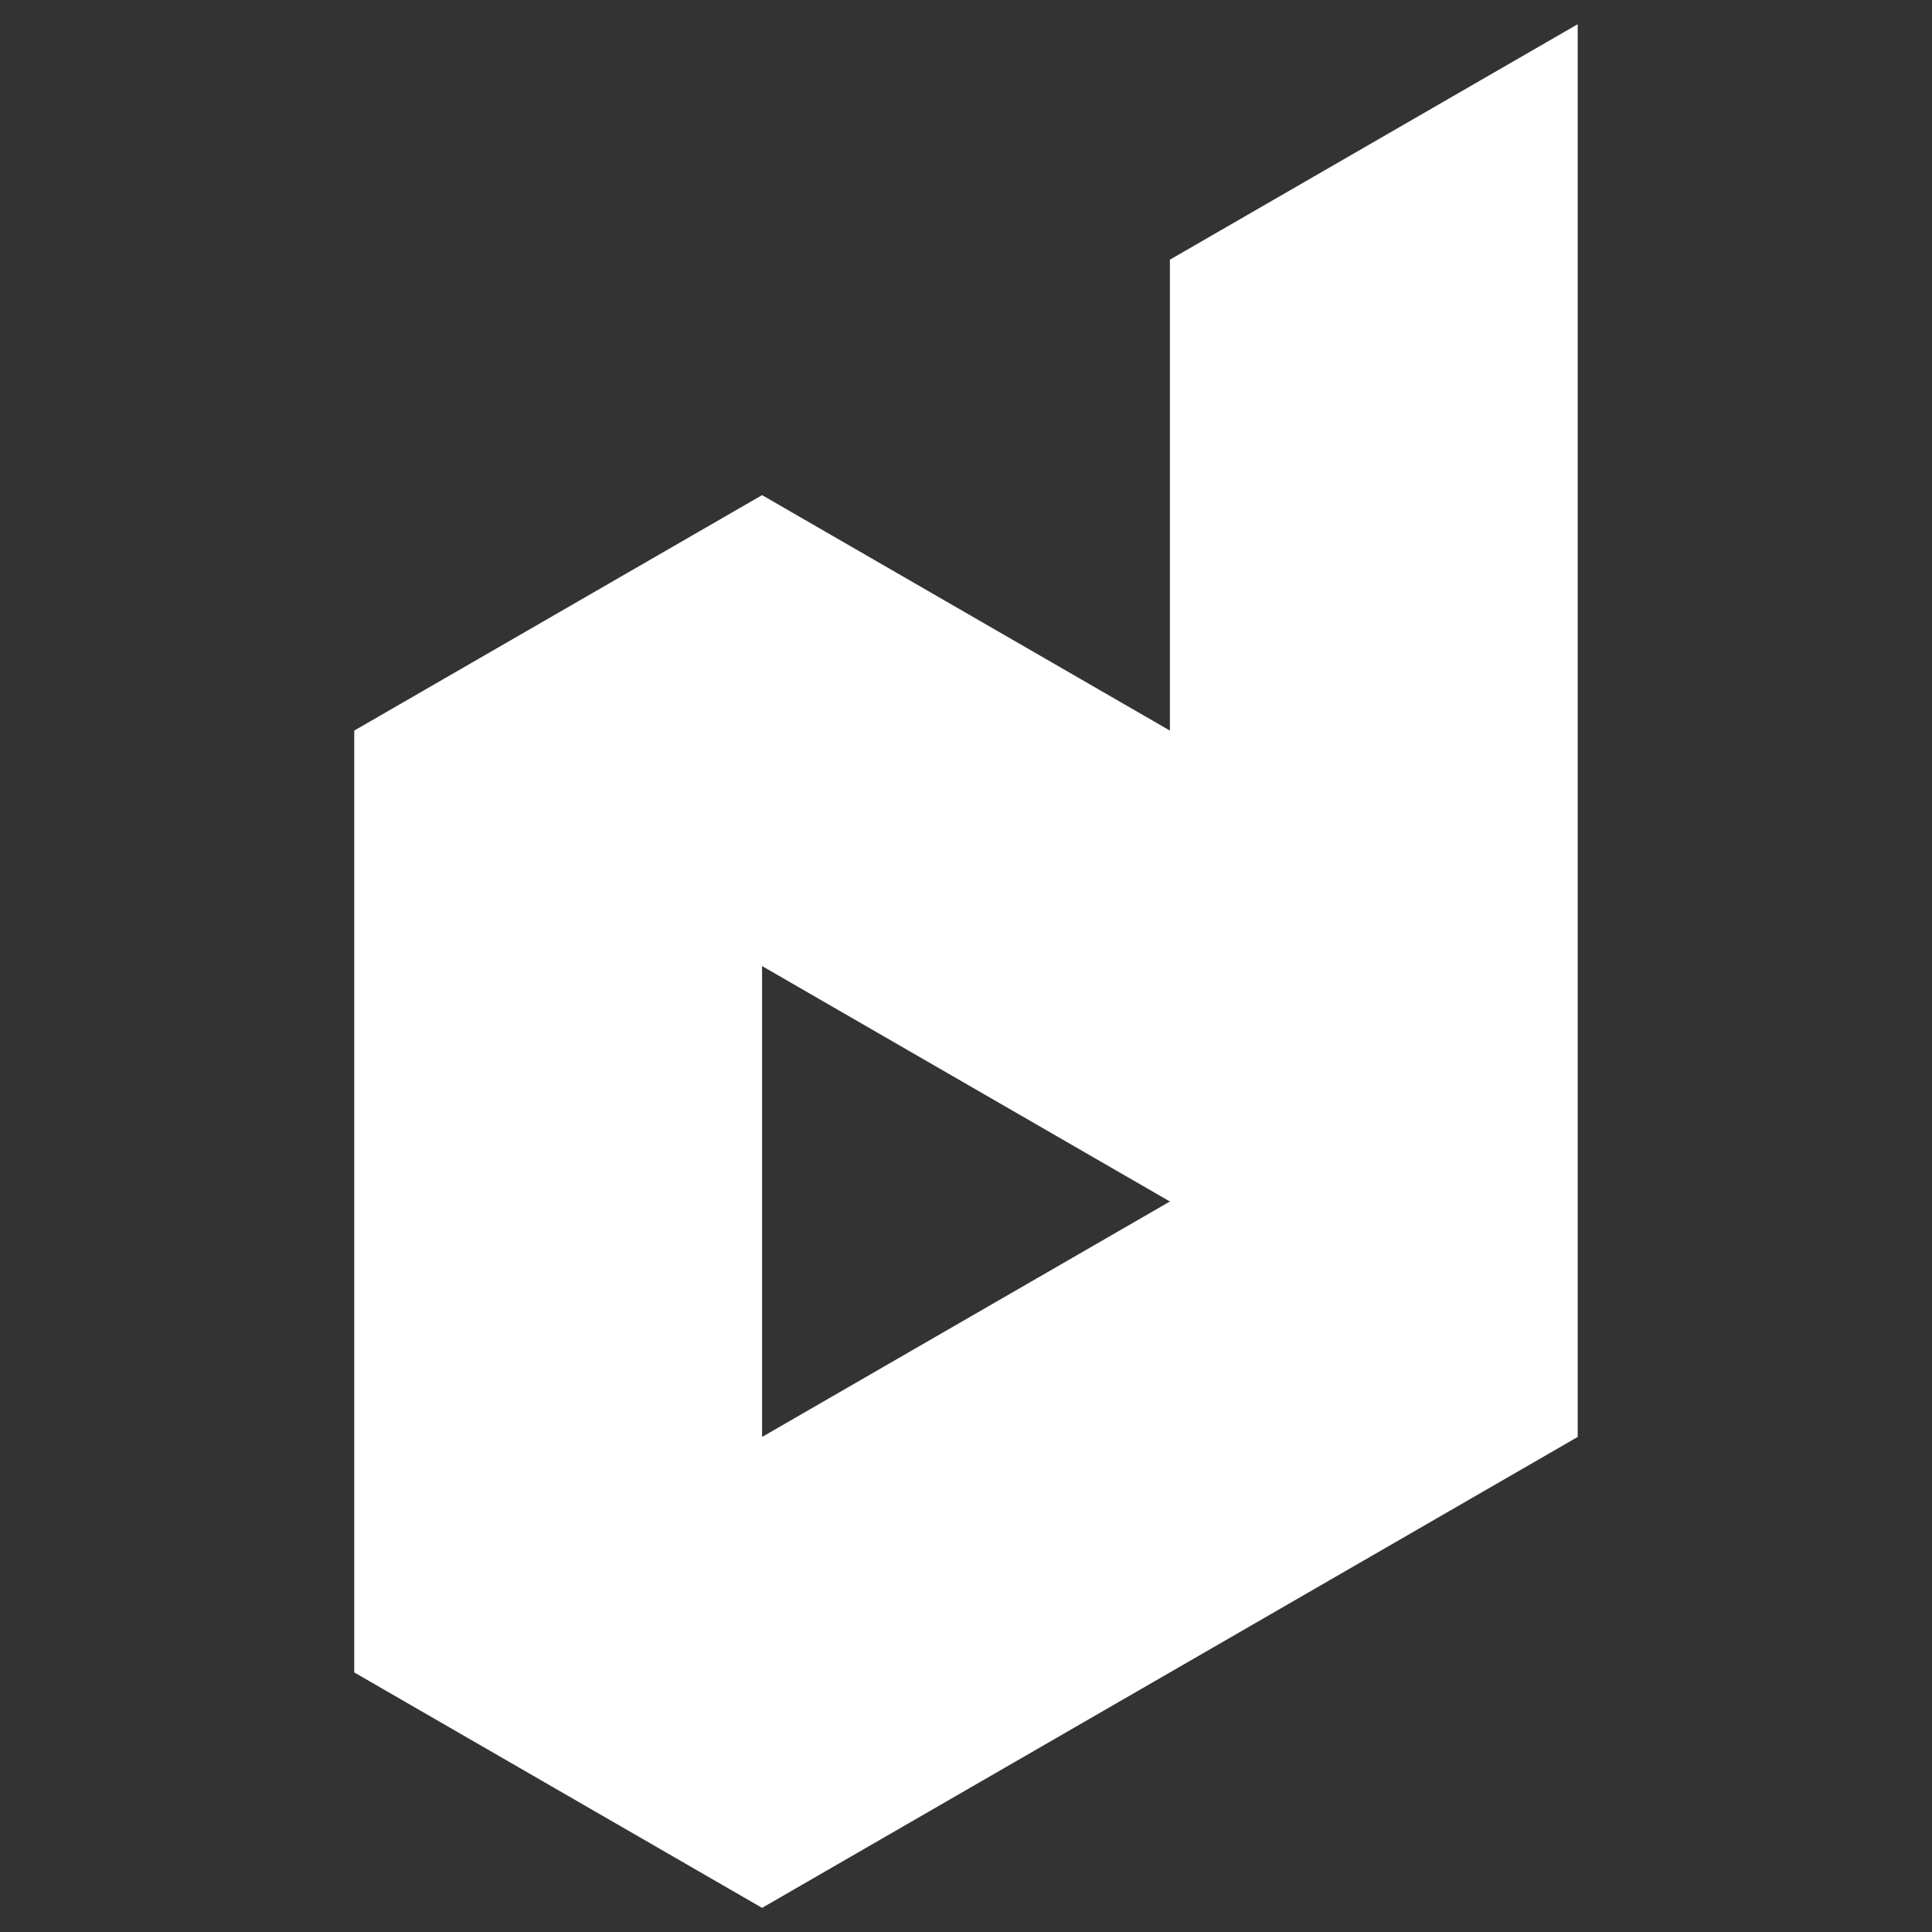 <svg xmlns="http://www.w3.org/2000/svg" xmlns:xlink="http://www.w3.org/1999/xlink" width="500" zoomAndPan="magnify" viewBox="0 0 375 375" height="500" preserveAspectRatio="xMidYMid meet" version="1.2"><rect x="0" y="0" width="375" height="375" fill="#333333" stroke="none"/><defs><clipPath id="90550f3f24"><path d="M 68.762 4.477 L 306.512 4.477 L 306.512 370.477 L 68.762 370.477 Z M 68.762 4.477 "/></clipPath></defs><g id="63dfd67ff3"><g clip-rule="nonzero" clip-path="url(#90550f3f24)"><path style=" stroke:none;fill-rule:evenodd;fill:#ffffff;fill-opacity:1;" d="M 147.918 370.316 L 227.078 324.617 L 306.23 278.91 L 306.23 4.699 L 227.078 50.402 L 227.078 141.805 L 147.918 96.105 L 68.758 141.805 L 68.758 324.617 Z M 147.918 187.512 L 227.078 233.211 L 147.918 278.91 Z M 147.918 187.512 "/></g></g></svg>